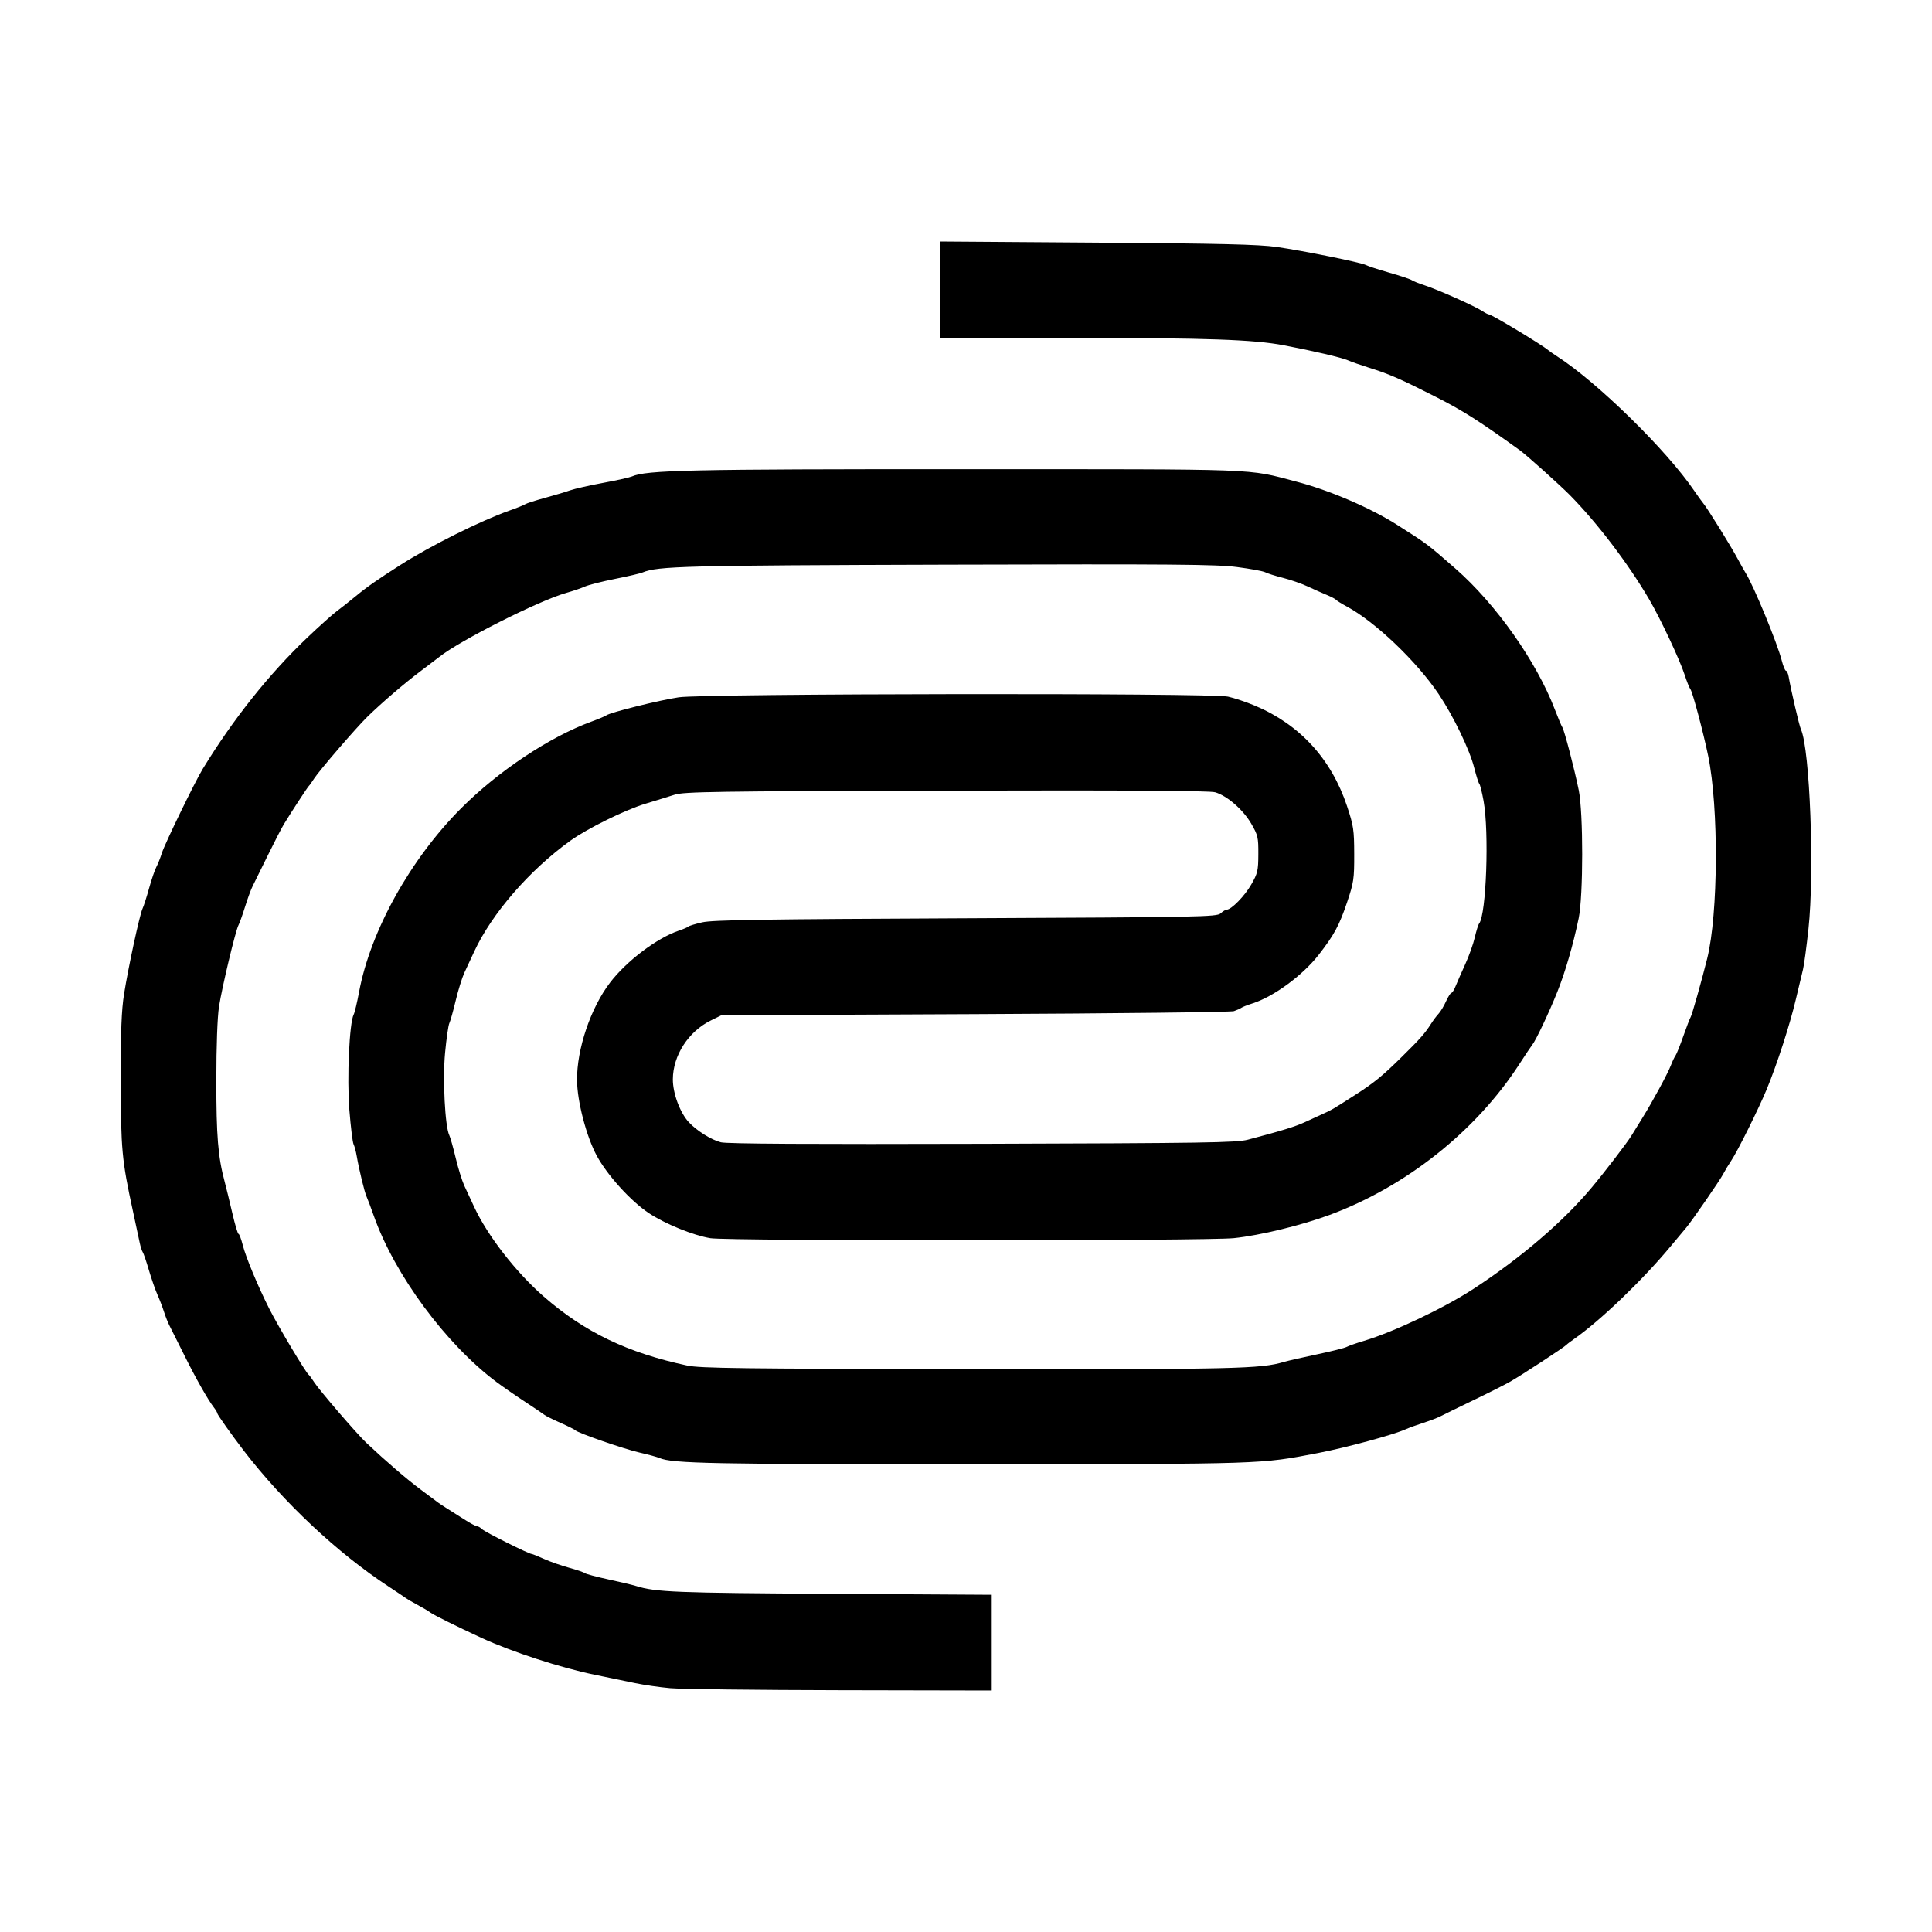 <svg width="64" height="64" viewBox="0 0 64 64" fill="none" xmlns="http://www.w3.org/2000/svg">
<path d="M22.201 55.923C21.852 55.892 21.328 55.816 21.037 55.755C20.745 55.694 20.142 55.569 19.695 55.477C18.569 55.246 16.959 54.721 15.953 54.258C15.134 53.88 14.36 53.496 14.259 53.418C14.2 53.372 14.01 53.259 13.835 53.166C13.661 53.073 13.486 52.971 13.447 52.941C13.408 52.911 13.154 52.74 12.882 52.562C11.181 51.448 9.387 49.764 8.065 48.042C7.678 47.537 7.198 46.86 7.198 46.817C7.198 46.792 7.15 46.709 7.091 46.633C6.887 46.37 6.476 45.644 6.093 44.869C5.881 44.441 5.666 44.012 5.615 43.915C5.564 43.818 5.482 43.611 5.433 43.456C5.383 43.3 5.286 43.046 5.216 42.89C5.146 42.735 5.019 42.369 4.933 42.078C4.848 41.786 4.755 41.516 4.727 41.477C4.699 41.438 4.654 41.295 4.626 41.159C4.598 41.023 4.496 40.546 4.399 40.099C4.037 38.437 4.003 38.068 4 35.788C3.998 34.147 4.024 33.464 4.11 32.925C4.252 32.032 4.63 30.285 4.722 30.099C4.76 30.021 4.857 29.719 4.938 29.427C5.019 29.136 5.127 28.818 5.179 28.721C5.231 28.623 5.313 28.417 5.361 28.261C5.454 27.962 6.46 25.889 6.717 25.47C7.725 23.819 8.914 22.326 10.179 21.122C10.576 20.744 11.014 20.352 11.15 20.251C11.287 20.15 11.574 19.923 11.787 19.747C12.152 19.445 12.516 19.191 13.27 18.711C14.268 18.075 15.927 17.248 16.871 16.915C17.123 16.826 17.362 16.73 17.4 16.702C17.439 16.674 17.725 16.582 18.036 16.497C18.346 16.412 18.728 16.299 18.883 16.244C19.038 16.19 19.531 16.078 19.977 15.996C20.424 15.913 20.853 15.818 20.931 15.784C21.418 15.571 22.841 15.54 31.945 15.542C41.965 15.544 41.27 15.518 42.936 15.952C44.033 16.237 45.388 16.818 46.283 17.387C47.285 18.023 47.278 18.018 48.213 18.835C49.553 20.007 50.899 21.915 51.507 23.505C51.616 23.789 51.727 24.053 51.754 24.091C51.818 24.181 52.157 25.482 52.298 26.176C52.451 26.926 52.449 29.679 52.296 30.417C52.112 31.301 51.856 32.185 51.589 32.855C51.322 33.524 50.877 34.465 50.76 34.608C50.722 34.654 50.526 34.947 50.325 35.258C48.894 37.467 46.583 39.304 44.053 40.243C43.118 40.59 41.745 40.924 40.876 41.015C39.972 41.11 24.118 41.112 23.534 41.017C22.968 40.925 22.028 40.542 21.49 40.184C20.892 39.786 20.115 38.929 19.766 38.281C19.424 37.645 19.121 36.487 19.115 35.787C19.105 34.752 19.566 33.389 20.21 32.548C20.756 31.834 21.763 31.073 22.484 30.83C22.639 30.778 22.782 30.717 22.802 30.694C22.821 30.671 23.027 30.608 23.26 30.554C23.604 30.474 25.251 30.449 31.99 30.419C39.771 30.384 40.305 30.373 40.433 30.258C40.508 30.189 40.599 30.134 40.636 30.134C40.789 30.134 41.231 29.683 41.448 29.304C41.661 28.933 41.682 28.844 41.684 28.296C41.687 27.739 41.67 27.666 41.448 27.283C41.179 26.821 40.65 26.36 40.254 26.245C40.072 26.192 37.369 26.175 31.344 26.191C23.633 26.211 22.657 26.226 22.343 26.327C22.148 26.39 21.719 26.522 21.388 26.622C20.72 26.822 19.459 27.443 18.896 27.848C17.538 28.826 16.293 30.261 15.708 31.523C15.602 31.75 15.455 32.068 15.38 32.229C15.306 32.39 15.177 32.803 15.095 33.148C15.013 33.492 14.918 33.828 14.885 33.895C14.852 33.962 14.788 34.403 14.744 34.875C14.661 35.748 14.742 37.322 14.884 37.608C14.918 37.676 15.013 38.013 15.095 38.357C15.177 38.701 15.306 39.115 15.38 39.276C15.455 39.437 15.602 39.755 15.708 39.982C16.15 40.934 17.091 42.146 18.016 42.953C19.366 44.13 20.792 44.815 22.766 45.236C23.187 45.326 24.565 45.343 32.086 45.352C40.948 45.364 41.765 45.345 42.535 45.115C42.651 45.08 43.14 44.968 43.62 44.867C44.101 44.766 44.546 44.654 44.609 44.619C44.672 44.584 44.93 44.493 45.183 44.418C46.177 44.12 47.847 43.326 48.819 42.69C50.389 41.662 51.782 40.468 52.719 39.348C53.156 38.827 53.903 37.852 54.043 37.621C54.121 37.493 54.285 37.227 54.408 37.03C54.744 36.491 55.241 35.573 55.349 35.293C55.401 35.157 55.471 35.009 55.505 34.965C55.538 34.92 55.653 34.634 55.76 34.329C55.867 34.023 55.978 33.736 56.006 33.69C56.051 33.617 56.37 32.487 56.553 31.753C56.92 30.275 56.938 26.762 56.587 25.046C56.431 24.284 56.068 22.92 55.998 22.832C55.962 22.786 55.877 22.574 55.808 22.36C55.649 21.864 55.005 20.493 54.629 19.851C53.936 18.668 52.902 17.309 51.994 16.391C51.672 16.066 50.568 15.076 50.359 14.925C49.014 13.955 48.458 13.601 47.583 13.157C46.404 12.558 46.017 12.388 45.347 12.18C45.082 12.097 44.77 11.987 44.653 11.936C44.444 11.844 43.498 11.623 42.528 11.438C41.531 11.249 39.985 11.194 35.598 11.194L31.133 11.194V9.597V8L36.34 8.037C40.431 8.066 41.705 8.097 42.288 8.18C43.184 8.308 45.106 8.698 45.254 8.782C45.313 8.815 45.662 8.929 46.031 9.035C46.399 9.141 46.732 9.252 46.771 9.283C46.81 9.313 47.004 9.391 47.202 9.455C47.634 9.596 48.848 10.138 49.096 10.3C49.193 10.364 49.295 10.416 49.322 10.416C49.413 10.416 51.075 11.418 51.292 11.603C51.331 11.637 51.459 11.725 51.574 11.8C52.915 12.662 55.214 14.915 56.13 16.266C56.243 16.432 56.369 16.607 56.41 16.655C56.551 16.82 57.331 18.077 57.581 18.544C57.675 18.719 57.782 18.91 57.819 18.968C58.082 19.377 58.879 21.309 59.025 21.889C59.071 22.07 59.133 22.219 59.162 22.219C59.192 22.219 59.232 22.306 59.251 22.413C59.336 22.897 59.601 24.035 59.659 24.162C59.957 24.819 60.111 28.897 59.908 30.772C59.843 31.373 59.762 31.977 59.727 32.113C59.693 32.249 59.585 32.699 59.488 33.112C59.293 33.939 58.87 35.246 58.53 36.071C58.257 36.732 57.556 38.143 57.345 38.455C57.258 38.584 57.138 38.784 57.078 38.9C56.975 39.099 56.053 40.436 55.861 40.664C55.811 40.722 55.575 41.006 55.335 41.294C54.403 42.414 53.01 43.751 52.145 44.355C52.024 44.44 51.909 44.527 51.89 44.55C51.825 44.625 50.376 45.573 50.019 45.773C49.825 45.883 49.269 46.163 48.783 46.396C48.298 46.63 47.821 46.862 47.724 46.913C47.627 46.964 47.373 47.062 47.16 47.13C46.946 47.198 46.676 47.297 46.559 47.349C46.158 47.53 44.581 47.957 43.665 48.133C41.72 48.505 41.962 48.498 32.297 48.503C23.627 48.508 22.263 48.481 21.848 48.299C21.771 48.265 21.469 48.182 21.178 48.116C20.662 47.998 19.13 47.465 19.059 47.38C19.04 47.356 18.819 47.246 18.569 47.135C18.319 47.024 18.08 46.906 18.04 46.873C17.999 46.839 17.711 46.645 17.4 46.441C17.089 46.237 16.66 45.94 16.447 45.781C14.772 44.528 13.074 42.229 12.386 40.285C12.288 40.008 12.179 39.717 12.143 39.639C12.074 39.487 11.896 38.754 11.817 38.297C11.791 38.141 11.743 37.964 11.712 37.904C11.681 37.843 11.618 37.331 11.573 36.766C11.489 35.722 11.573 33.878 11.717 33.606C11.75 33.543 11.829 33.211 11.893 32.869C12.267 30.846 13.594 28.458 15.278 26.773C16.512 25.538 18.205 24.412 19.589 23.905C19.822 23.82 20.045 23.726 20.084 23.697C20.213 23.599 21.837 23.195 22.484 23.099C23.337 22.973 40.098 22.952 40.677 23.076C40.883 23.12 41.291 23.258 41.584 23.381C43.061 24.005 44.106 25.148 44.623 26.706C44.838 27.353 44.858 27.488 44.86 28.297C44.862 29.115 44.845 29.232 44.625 29.887C44.367 30.654 44.197 30.97 43.682 31.631C43.146 32.318 42.181 33.024 41.476 33.244C41.321 33.293 41.162 33.356 41.123 33.384C41.084 33.412 40.973 33.462 40.876 33.495C40.779 33.529 36.919 33.573 32.297 33.594L23.896 33.632L23.549 33.803C22.804 34.17 22.293 34.961 22.289 35.752C22.287 36.217 22.525 36.859 22.818 37.175C23.081 37.458 23.565 37.761 23.881 37.84C24.083 37.891 26.867 37.906 32.545 37.89C39.886 37.868 40.963 37.852 41.335 37.754C42.48 37.452 42.911 37.319 43.238 37.167C43.434 37.076 43.705 36.951 43.841 36.89C44.109 36.771 44.131 36.758 44.865 36.288C45.514 35.873 45.79 35.648 46.441 35.006C47.041 34.415 47.206 34.228 47.403 33.917C47.477 33.801 47.59 33.648 47.657 33.578C47.723 33.507 47.833 33.323 47.902 33.169C47.972 33.016 48.051 32.89 48.08 32.89C48.108 32.89 48.172 32.787 48.222 32.66C48.273 32.534 48.416 32.208 48.54 31.936C48.664 31.664 48.805 31.267 48.854 31.053C48.903 30.839 48.968 30.632 48.999 30.592C49.236 30.29 49.333 27.568 49.145 26.53C49.092 26.238 49.028 25.984 49.004 25.964C48.98 25.945 48.904 25.706 48.835 25.434C48.686 24.841 48.148 23.725 47.662 22.999C46.934 21.913 45.56 20.601 44.618 20.093C44.443 19.999 44.283 19.899 44.262 19.872C44.242 19.844 44.099 19.769 43.945 19.705C43.791 19.641 43.506 19.515 43.312 19.424C43.117 19.333 42.752 19.206 42.5 19.142C42.247 19.078 41.982 18.994 41.911 18.956C41.839 18.919 41.42 18.841 40.98 18.784C40.3 18.695 38.843 18.683 31.366 18.705C22.679 18.73 21.788 18.753 21.284 18.964C21.206 18.997 20.793 19.093 20.366 19.178C19.939 19.263 19.494 19.376 19.377 19.429C19.261 19.482 18.979 19.578 18.752 19.642C17.843 19.9 15.215 21.227 14.546 21.766C14.485 21.815 14.213 22.022 13.941 22.226C13.416 22.619 12.655 23.271 12.176 23.738C11.803 24.101 10.572 25.53 10.402 25.796C10.331 25.908 10.255 26.016 10.232 26.035C10.188 26.074 9.637 26.918 9.402 27.307C9.32 27.443 9.075 27.92 8.856 28.367C8.638 28.814 8.418 29.259 8.368 29.357C8.317 29.454 8.206 29.756 8.121 30.028C8.037 30.3 7.937 30.578 7.901 30.645C7.803 30.825 7.356 32.694 7.254 33.35C7.201 33.694 7.166 34.648 7.166 35.788C7.165 37.631 7.222 38.324 7.442 39.145C7.494 39.339 7.608 39.808 7.696 40.187C7.784 40.566 7.876 40.876 7.902 40.876C7.927 40.876 7.99 41.043 8.042 41.247C8.144 41.65 8.546 42.614 8.922 43.358C9.214 43.936 10.128 45.467 10.226 45.541C10.252 45.56 10.331 45.667 10.402 45.78C10.576 46.052 11.815 47.493 12.134 47.794C12.794 48.415 13.491 49.014 13.941 49.347C14.213 49.548 14.468 49.739 14.507 49.77C14.547 49.802 14.674 49.886 14.79 49.958C14.905 50.029 15.164 50.194 15.365 50.323C15.566 50.453 15.762 50.558 15.801 50.558C15.84 50.558 15.916 50.602 15.97 50.656C16.062 50.749 17.52 51.477 17.613 51.477C17.637 51.477 17.821 51.551 18.023 51.642C18.224 51.733 18.595 51.863 18.848 51.932C19.1 52.001 19.338 52.082 19.377 52.113C19.416 52.143 19.765 52.236 20.154 52.32C20.542 52.404 20.956 52.502 21.073 52.539C21.72 52.741 22.382 52.767 27.514 52.797L32.827 52.829V54.414V56L27.832 55.99C25.085 55.985 22.551 55.955 22.201 55.923L22.201 55.923Z" fill="black"/>
</svg>
